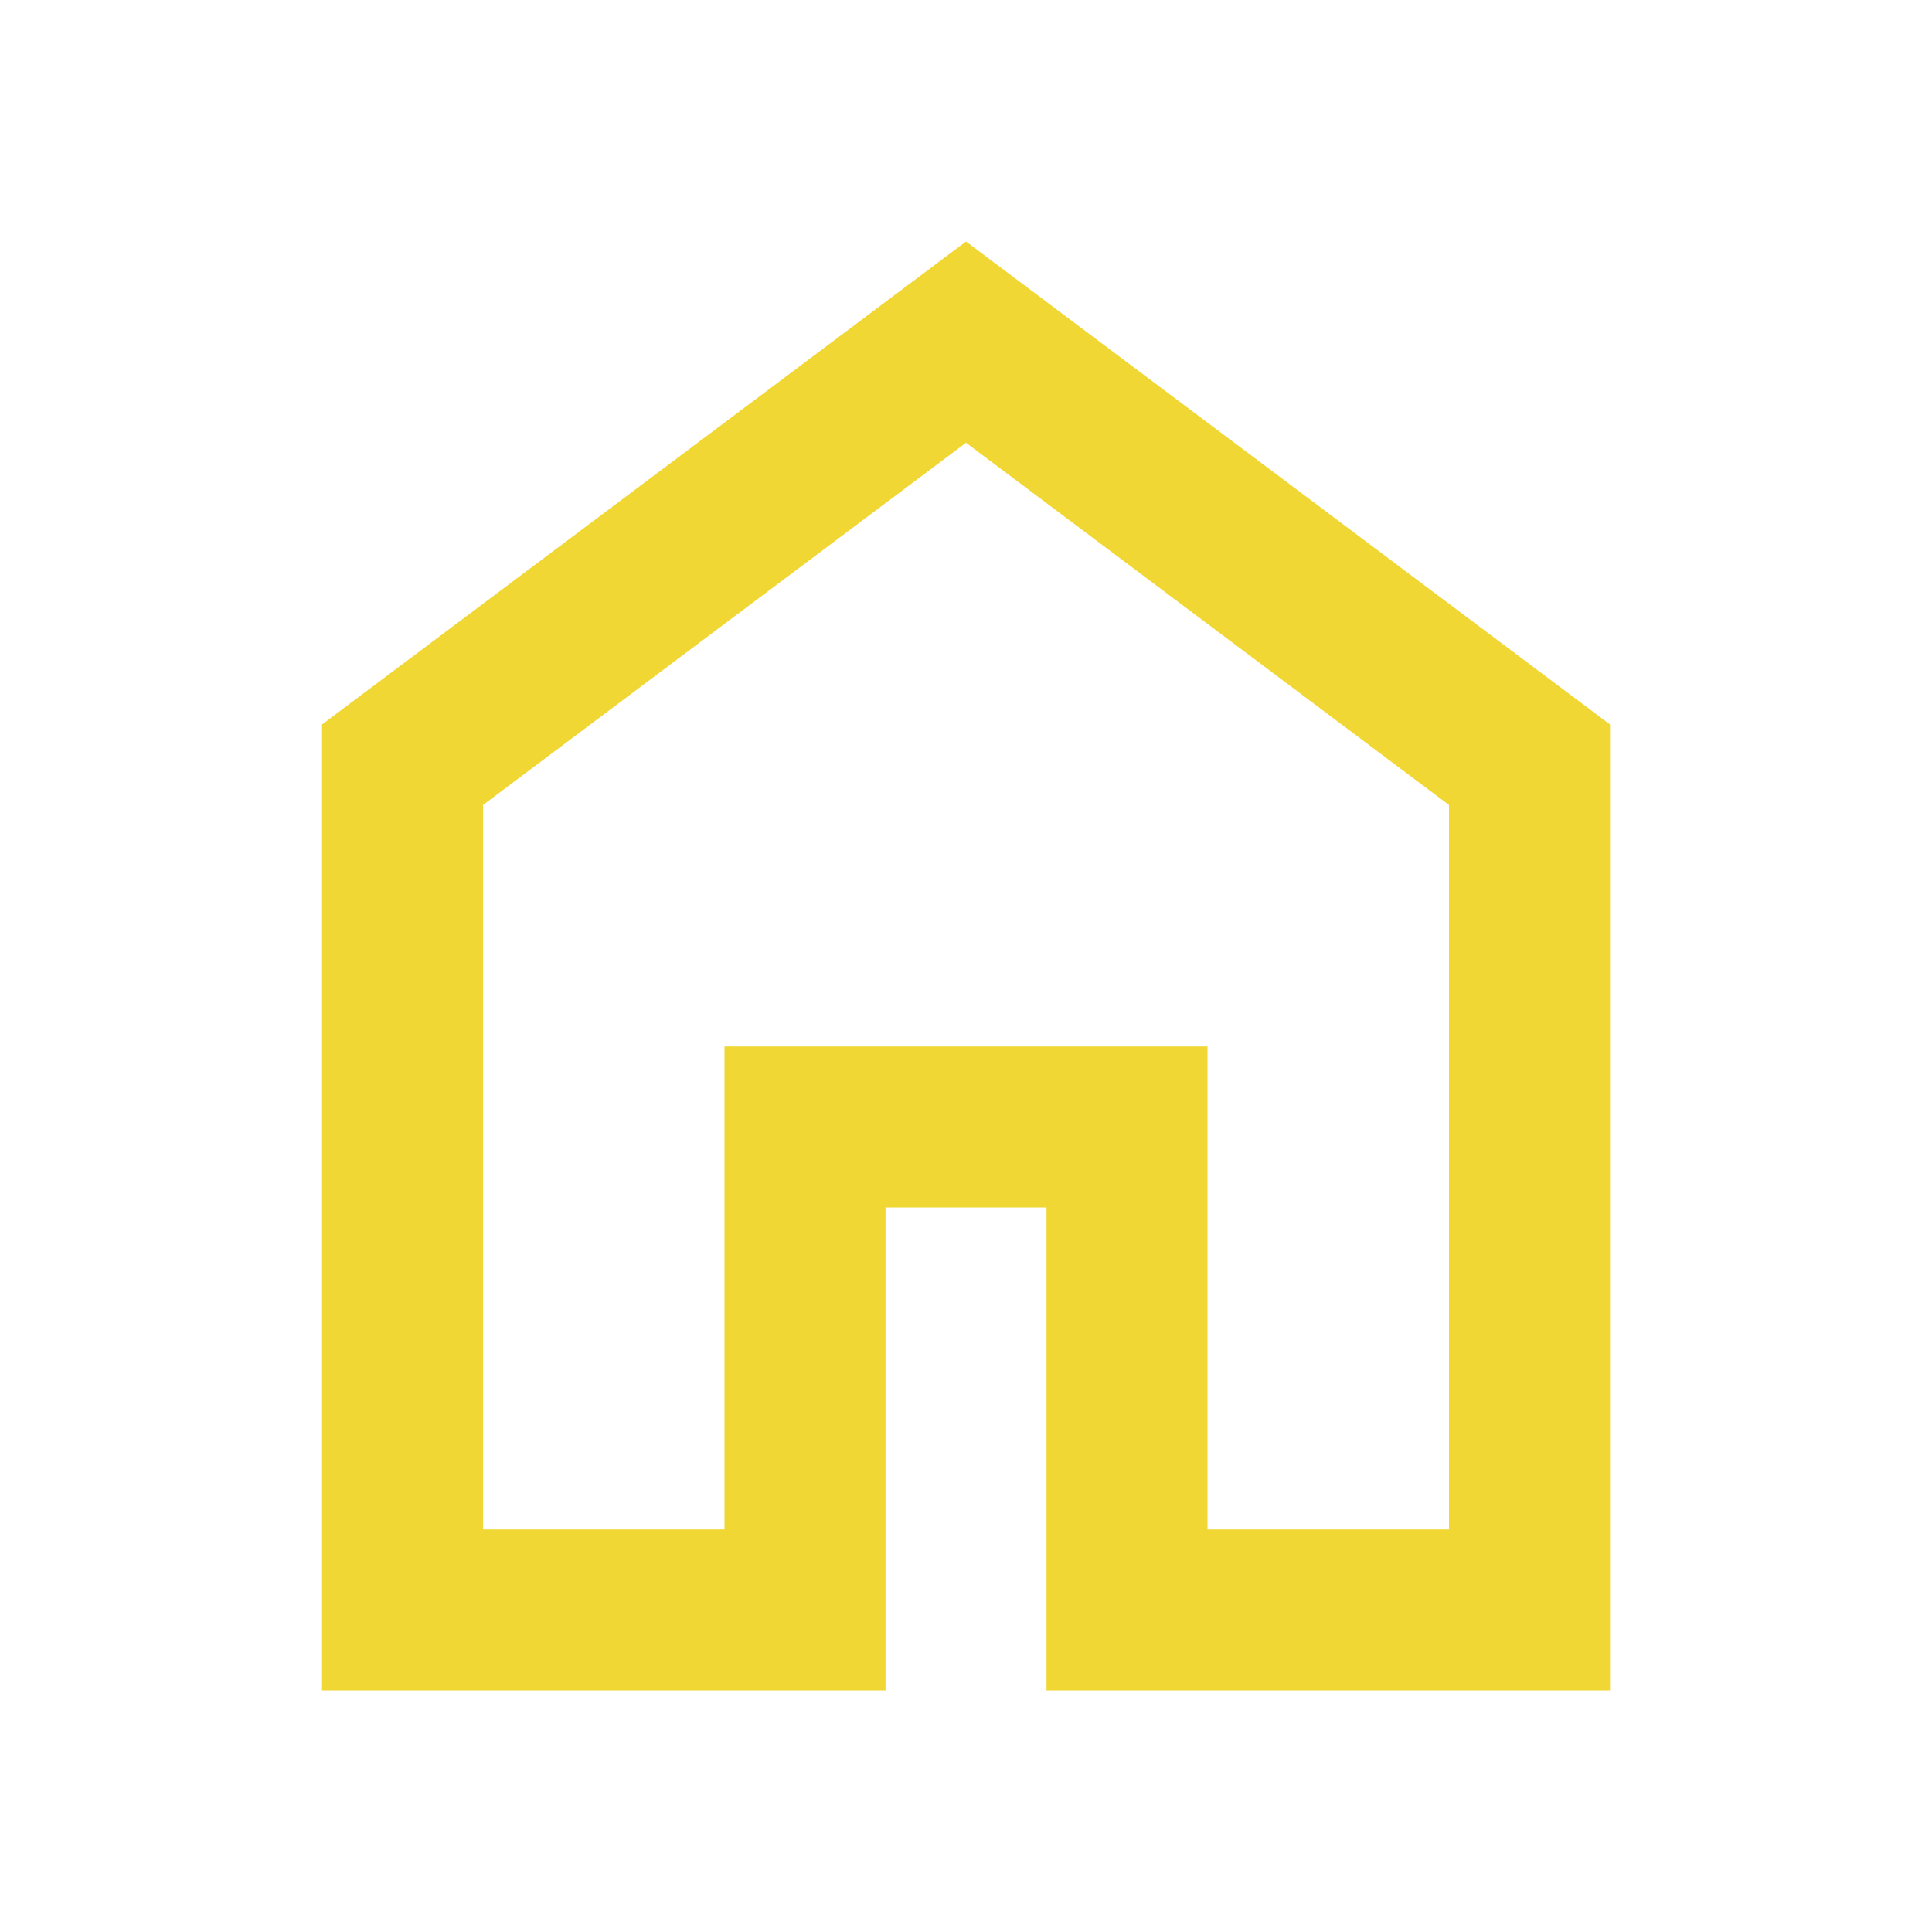<svg xmlns="http://www.w3.org/2000/svg" height="24px" viewBox="0 -960 960 960" width="24px" fill="#f0d733"><path d="M240-200h120v-240h240v240h120v-360L480-740 240-560v360Zm-80 80v-480l320-240 320 240v480H520v-240h-80v240H160Zm320-350Z"/></svg>